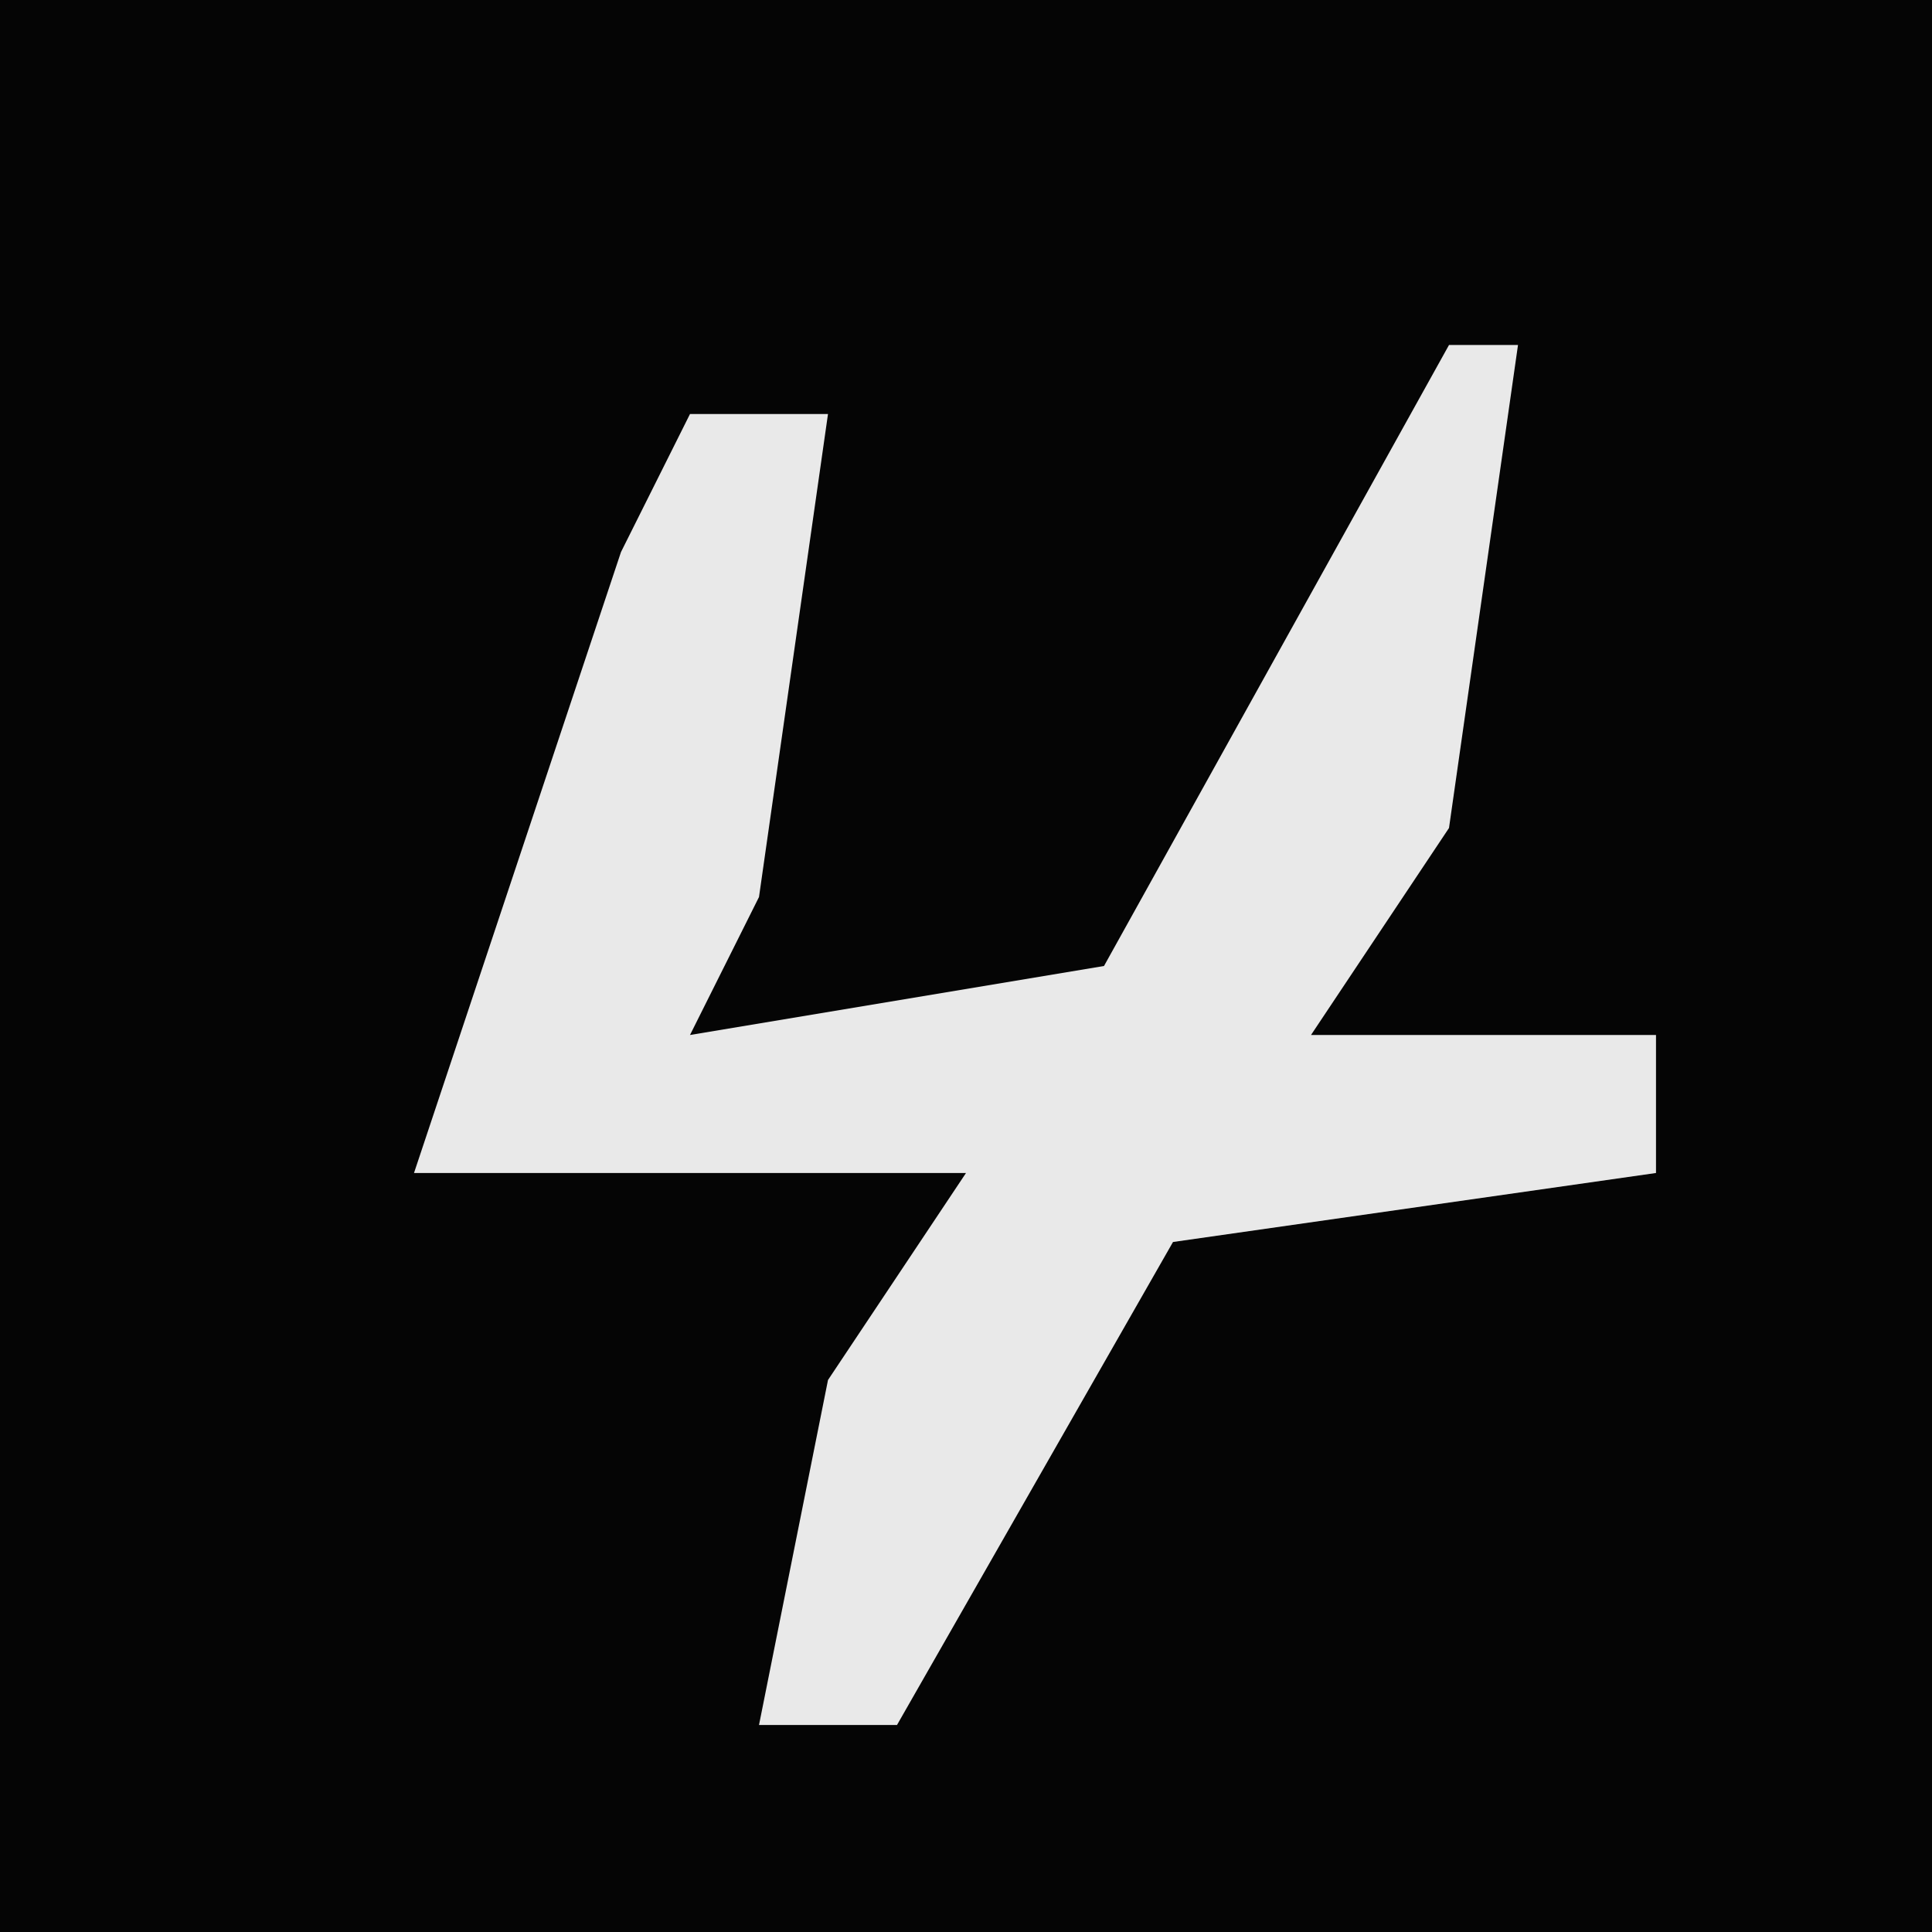 <?xml version="1.0" encoding="UTF-8"?>
<svg version="1.1" xmlns="http://www.w3.org/2000/svg" width="28" height="28">
<path d="M0,0 L28,0 L28,28 L0,28 Z " fill="#050505" transform="translate(0,0)"/>
<path d="M0,0 L1,0 L0,7 L-2,10 L3,10 L3,12 L-4,13 L-8,20 L-10,20 L-9,15 L-7,12 L-15,12 L-12,3 L-11,1 L-9,1 L-10,8 L-11,10 L-5,9 Z " fill="#E9E9E9" transform="translate(21,5)"/>
</svg>
